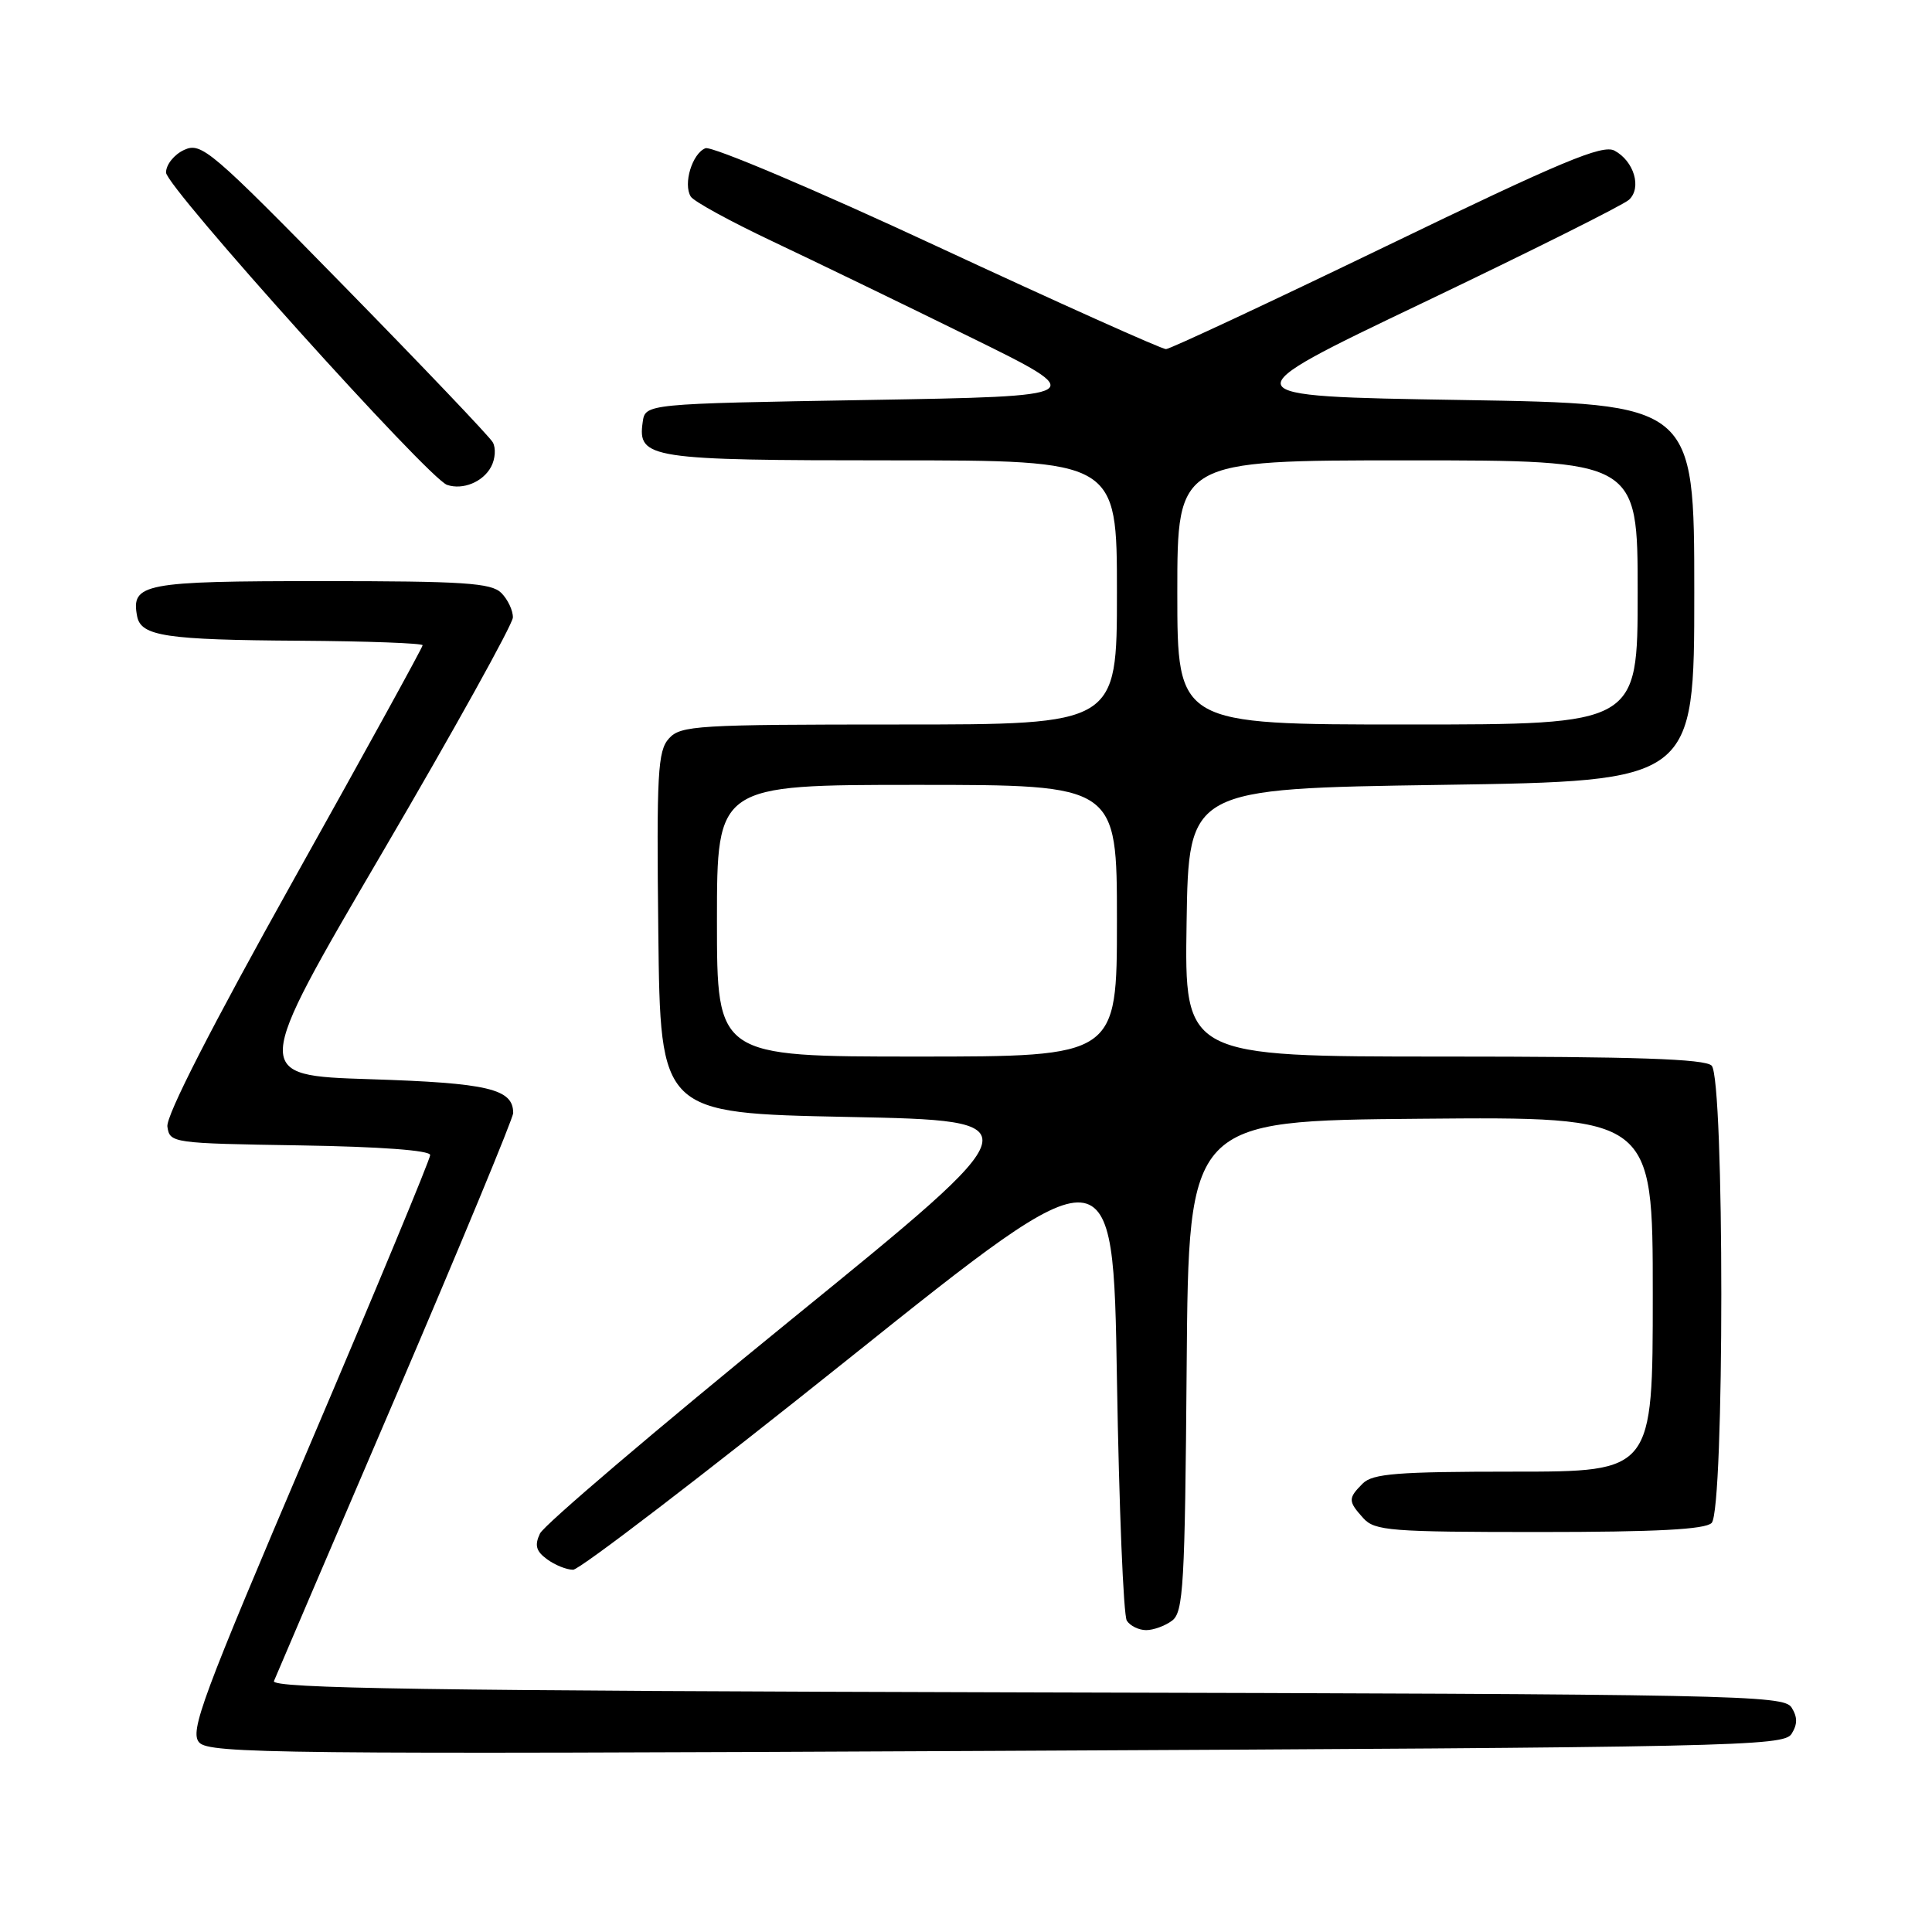 <?xml version="1.0" encoding="UTF-8" standalone="no"?>
<!DOCTYPE svg PUBLIC "-//W3C//DTD SVG 1.1//EN" "http://www.w3.org/Graphics/SVG/1.1/DTD/svg11.dtd" >
<svg xmlns="http://www.w3.org/2000/svg" xmlns:xlink="http://www.w3.org/1999/xlink" version="1.1" viewBox="0 0 256 256">
 <g >
 <path fill="currentColor"
d=" M 237.39 229.75 C 238.19 228.47 238.19 227.53 237.39 226.25 C 236.35 224.61 230.26 224.48 136.04 224.25 C 56.52 224.04 35.90 223.73 36.30 222.75 C 36.58 222.06 43.83 205.12 52.41 185.11 C 60.98 165.09 68.00 148.16 68.00 147.48 C 68.00 144.28 64.70 143.50 49.03 143.00 C 33.37 142.50 33.37 142.50 50.64 113.00 C 60.14 96.78 67.93 82.74 67.96 81.82 C 67.98 80.90 67.29 79.44 66.43 78.57 C 65.09 77.24 61.50 77.00 42.55 77.00 C 19.02 77.00 17.34 77.32 18.17 81.66 C 18.68 84.30 21.97 84.79 39.75 84.90 C 48.69 84.96 56.00 85.23 56.00 85.50 C 56.00 85.78 48.32 99.74 38.93 116.53 C 28.03 136.04 21.98 147.86 22.18 149.28 C 22.49 151.46 22.79 151.50 39.75 151.77 C 50.40 151.94 57.00 152.43 57.00 153.05 C 57.00 153.60 49.79 170.97 40.97 191.66 C 26.72 225.09 25.10 229.46 26.40 230.89 C 27.73 232.36 37.11 232.46 132.07 232.00 C 229.92 231.53 236.35 231.39 237.39 229.75 Z  M 155.30 214.75 C 156.81 213.63 157.01 210.13 157.24 181.00 C 157.50 148.50 157.50 148.50 188.25 148.24 C 219.00 147.97 219.00 147.97 219.00 171.49 C 219.00 195.00 219.00 195.00 200.57 195.00 C 185.15 195.00 181.89 195.26 180.57 196.57 C 178.61 198.54 178.61 198.91 180.65 201.17 C 182.16 202.84 184.26 203.00 203.95 203.00 C 219.46 203.00 225.94 202.66 226.80 201.80 C 228.51 200.09 228.51 142.91 226.80 141.20 C 225.91 140.31 216.64 140.00 191.28 140.00 C 156.95 140.00 156.95 140.00 157.23 122.25 C 157.50 104.50 157.50 104.50 191.00 104.00 C 224.50 103.50 224.50 103.50 224.50 78.50 C 224.50 53.50 224.50 53.50 193.57 53.00 C 162.63 52.50 162.63 52.50 188.57 40.11 C 202.83 33.29 215.11 27.16 215.85 26.47 C 217.57 24.89 216.52 21.35 213.93 19.96 C 212.34 19.11 206.92 21.38 183.75 32.58 C 168.21 40.09 155.05 46.24 154.50 46.26 C 153.95 46.27 140.33 40.16 124.24 32.68 C 108.14 25.18 94.31 19.33 93.48 19.64 C 91.73 20.32 90.49 24.37 91.53 26.05 C 91.93 26.69 96.81 29.36 102.38 31.99 C 107.94 34.62 119.70 40.31 128.50 44.64 C 144.50 52.50 144.50 52.50 115.00 53.00 C 85.50 53.50 85.50 53.50 85.16 55.94 C 84.47 60.76 86.03 61.00 118.19 61.00 C 148.00 61.00 148.00 61.00 148.00 78.50 C 148.00 96.00 148.00 96.00 119.15 96.00 C 92.36 96.00 90.19 96.13 88.64 97.85 C 87.15 99.49 86.99 102.42 87.23 123.60 C 87.50 147.50 87.50 147.50 112.37 148.00 C 137.24 148.50 137.24 148.50 104.87 174.83 C 87.07 189.31 72.07 202.08 71.55 203.20 C 70.81 204.76 71.03 205.55 72.49 206.61 C 73.53 207.38 75.08 208.00 75.94 208.00 C 76.80 208.00 93.25 195.40 112.50 180.00 C 147.50 152.00 147.50 152.00 148.00 182.75 C 148.28 199.66 148.86 214.06 149.31 214.75 C 149.75 215.44 150.91 216.00 151.87 216.00 C 152.83 216.00 154.38 215.44 155.30 214.75 Z  M 65.07 61.86 C 65.63 60.82 65.73 59.35 65.29 58.60 C 64.86 57.84 56.02 48.57 45.66 37.99 C 27.92 19.87 26.69 18.82 24.41 19.86 C 23.09 20.46 22.00 21.81 22.00 22.86 C 22.00 24.76 56.79 63.43 59.24 64.25 C 61.33 64.96 64.00 63.86 65.07 61.86 Z  M 95.00 122.00 C 95.00 104.00 95.00 104.00 121.50 104.00 C 148.00 104.00 148.00 104.00 148.00 122.00 C 148.00 140.00 148.00 140.00 121.50 140.00 C 95.00 140.00 95.00 140.00 95.00 122.00 Z  M 156.00 78.50 C 156.00 61.00 156.00 61.00 186.50 61.00 C 217.00 61.00 217.00 61.00 217.00 78.50 C 217.00 96.00 217.00 96.00 186.50 96.00 C 156.00 96.00 156.00 96.00 156.00 78.50 Z "/>
</g>
</svg>